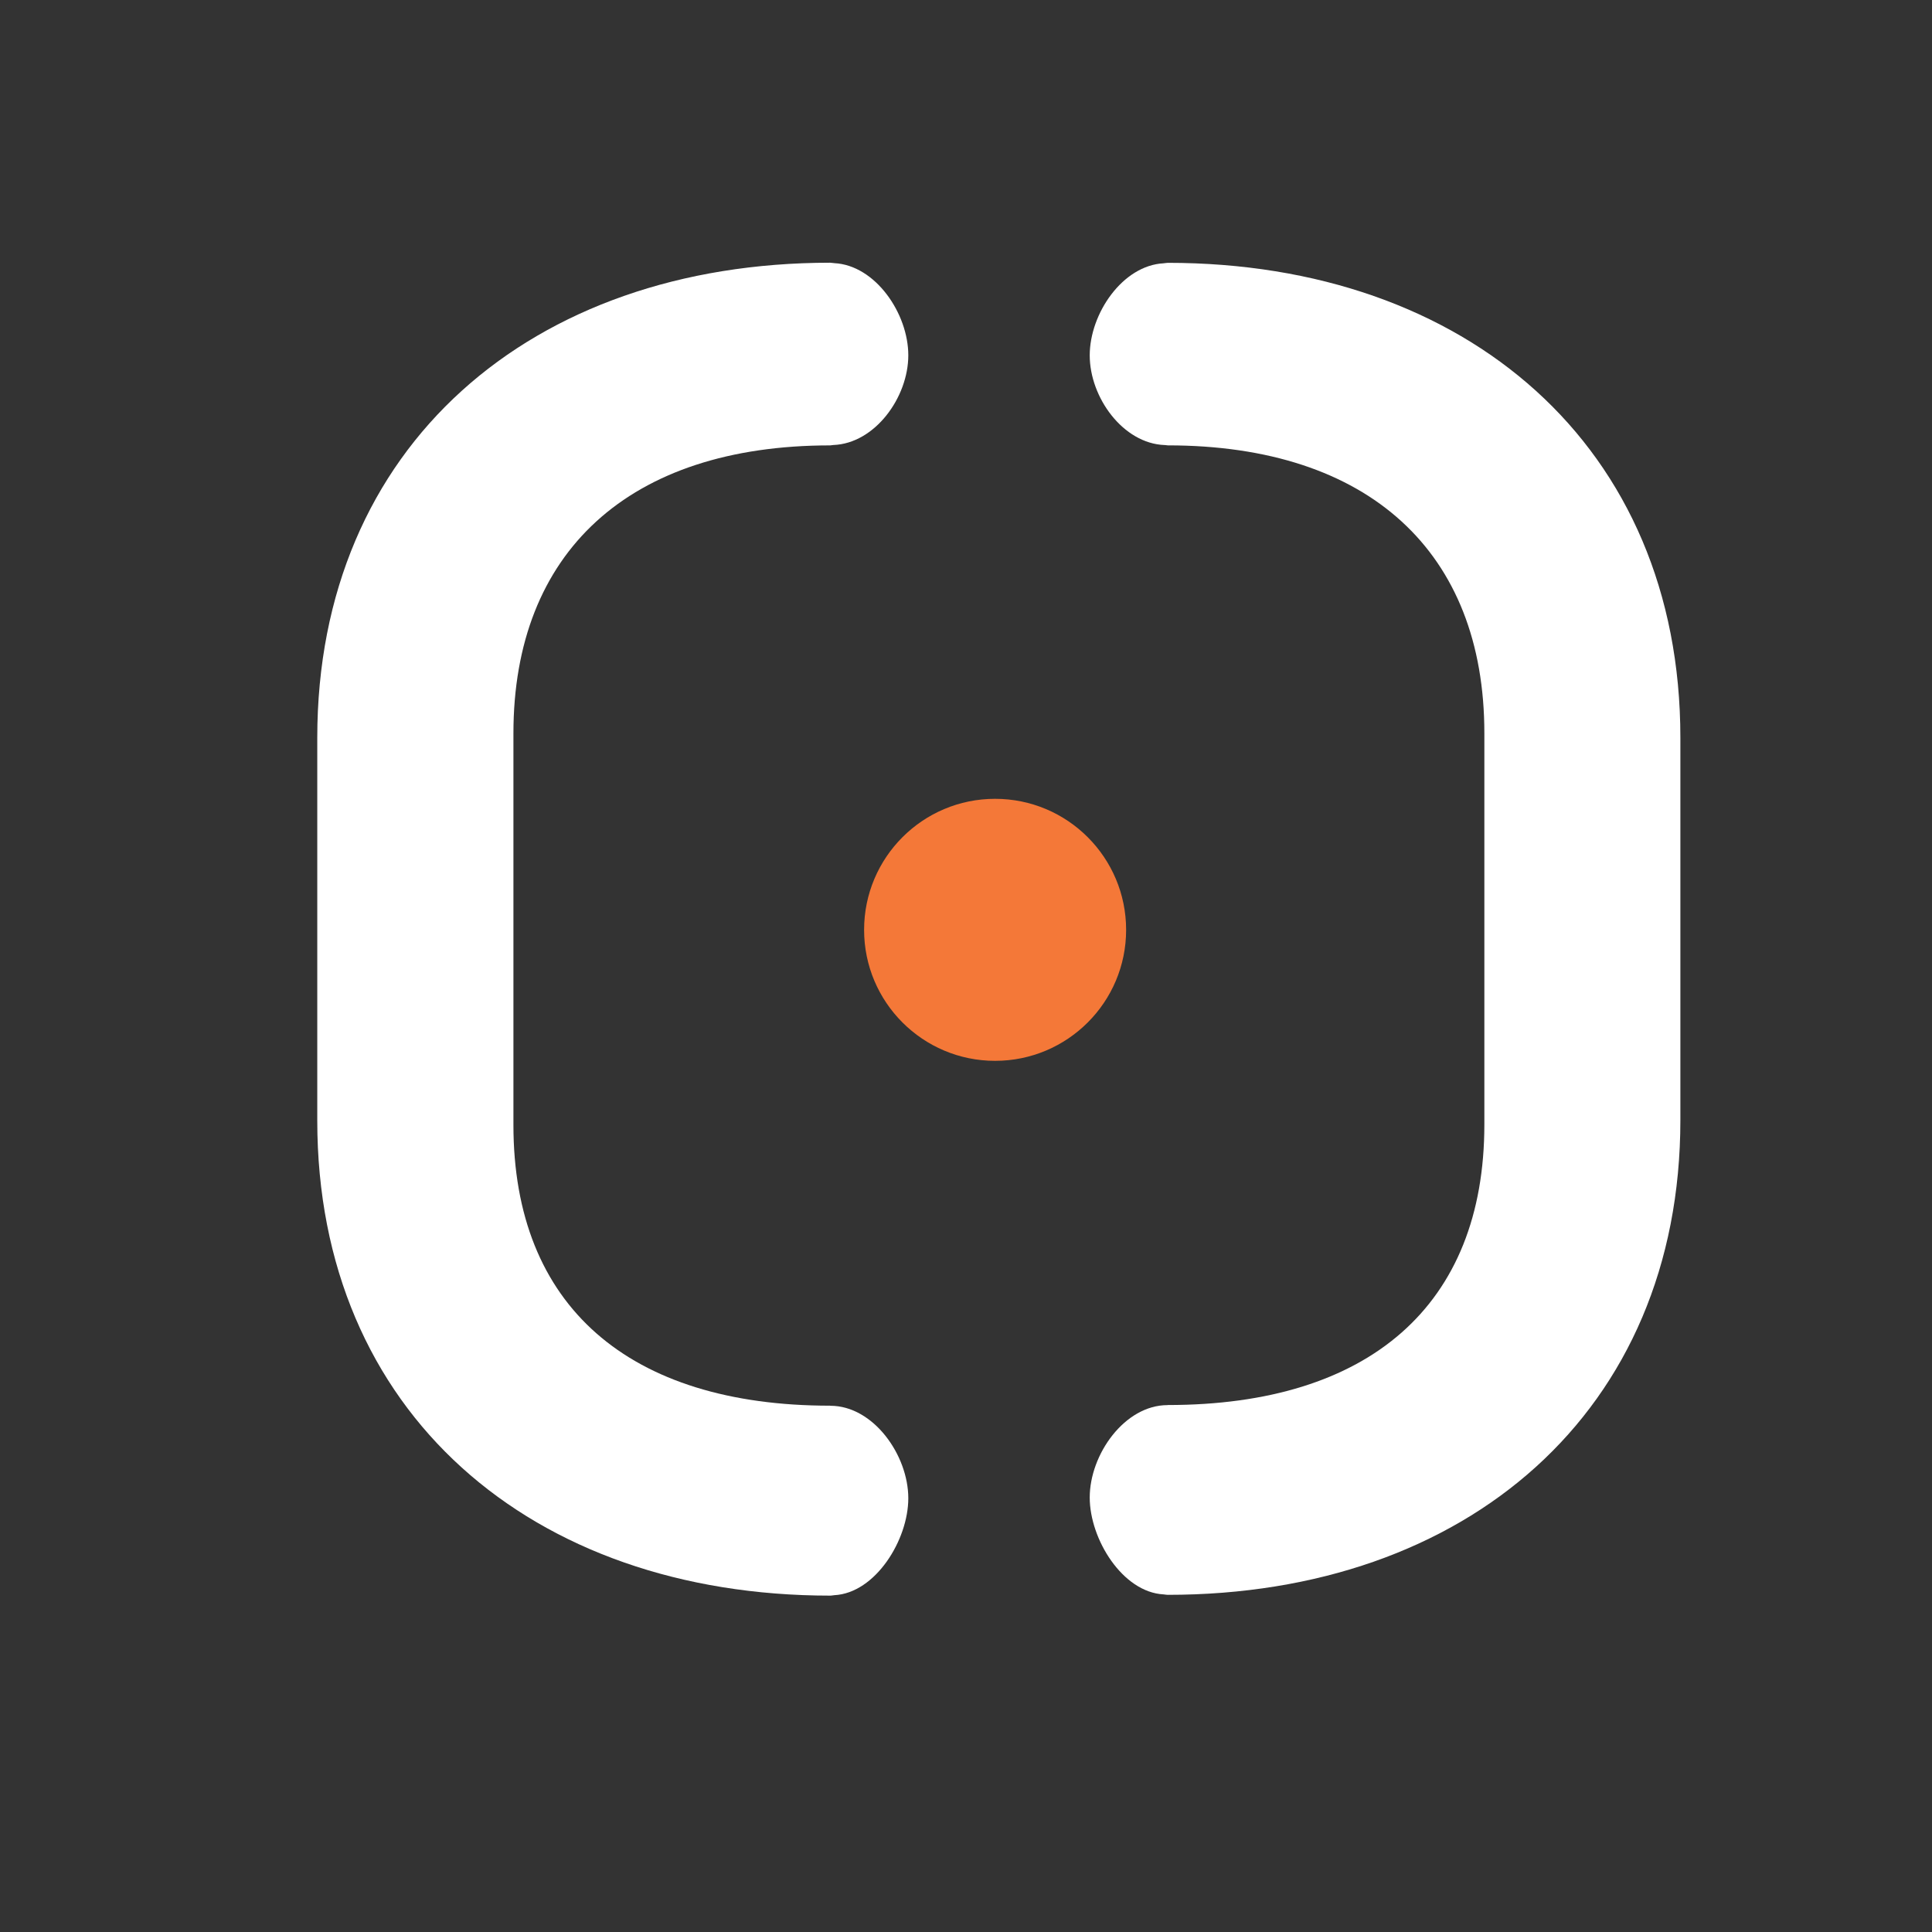 <?xml version="1.0" encoding="UTF-8" standalone="no"?>
<svg
   xmlns:dc="http://purl.org/dc/elements/1.1/"
   xmlns:cc="http://creativecommons.org/ns#"
   xmlns:rdf="http://www.w3.org/1999/02/22-rdf-syntax-ns#"
   xmlns:svg="http://www.w3.org/2000/svg"
   xmlns="http://www.w3.org/2000/svg"
   xmlns:sodipodi="http://sodipodi.sourceforge.net/DTD/sodipodi-0.dtd"
   xmlns:inkscape="http://www.inkscape.org/namespaces/inkscape"
   sodipodi:docname="logo.svg"
   inkscape:version="1.0 (4035a4fb49, 2020-05-01)"
   id="svg53"
   version="1.1"
   viewBox="0 0 50 50"
   height="50mm"
   width="50mm">
  <rect x="0" y="0" width="50" height="50" fill="#333333" stroke="none"/>
  <defs
     id="defs47" />
  <sodipodi:namedview
     inkscape:window-maximized="1"
     inkscape:window-y="-8"
     inkscape:window-x="-8"
     inkscape:window-height="1017"
     inkscape:window-width="1920"
     showgrid="false"
     inkscape:document-rotation="0"
     inkscape:current-layer="layer1"
     inkscape:document-units="mm"
     inkscape:cy="132.93808"
     inkscape:cx="77.913445"
     inkscape:zoom="2.8"
     inkscape:pageshadow="2"
     inkscape:pageopacity="0.0"
     borderopacity="1.0"
     bordercolor="#666666"
     pagecolor="#ffffff"
     id="base" />
  <g
     style="display:inline"
     id="layer1"
     inkscape:groupmode="layer"
     inkscape:label="Calque 1">
    <g
       style="display:inline"
       transform="matrix(0.353,0,0,-0.353,29.144,24.065)"
       id="g56">
      <path
         id="path58"
         style="fill:#f47838;fill-opacity:1;fill-rule:nonzero;stroke:none"
         d="m 0,0 c 0,-5.301 -4.301,-9.602 -9.608,-9.602 -5.301,0 -9.602,4.301 -9.602,9.602 0,5.307 4.301,9.608 9.602,9.608 C -4.301,9.608 0,5.307 0,0" />
    </g>
    <g
       style="display:inline"
       transform="matrix(0.353,0,0,-0.353,21.566,11.517)"
       id="g60">
      <path
         id="path62"
         style="fill:#ffffff;fill-opacity:1;fill-rule:nonzero;stroke:none"
         d="m 0,0 c -0.13,-0.017 -0.229,-0.027 -0.229,-0.027 -14.762,0 -23.223,-7.836 -23.223,-21.108 v -28.721 c 0,-13.273 8.461,-20.575 23.223,-20.575 v -0.011 c 0.006,0 0.006,0.005 0.012,0.005 3.159,0 5.715,-3.621 5.715,-6.78 0,-3.056 -2.41,-6.954 -5.427,-7.107 -0.147,-0.027 -0.3,-0.032 -0.3,-0.032 -21.896,0 -37.604,13.43 -37.604,34.832 v 28.057 c 0,21.396 15.708,34.832 37.604,34.832 0,0 0.104,-0.005 0.218,-0.022 0.028,-0.005 0.049,-0.005 0.082,-0.01 C 3.088,13.18 5.498,9.641 5.498,6.579 5.498,3.496 3.056,0.114 0,0" />
    </g>
    <path
       id="path66"
       style="display:inline;fill:#ffffff;fill-opacity:1;fill-rule:nonzero;stroke:none;stroke-width:0.353"
       d="m 30.141,11.517 c 0.046,0.006 0.081,0.009 0.081,0.009 5.208,0 8.193,2.764 8.193,7.446 v 10.132 c 0,4.682 -2.985,7.258 -8.193,7.258 v 0.004 c -0.002,0 -0.002,-0.002 -0.004,-0.002 -1.114,0 -2.016,1.277 -2.016,2.392 0,1.078 0.85,2.453 1.914,2.507 0.052,0.009 0.106,0.011 0.106,0.011 7.724,0 13.266,-4.738 13.266,-12.288 V 19.09 C 43.488,11.542 37.946,6.802 30.222,6.802 c 0,0 -0.037,0.002 -0.077,0.008 -0.009,0.002 -0.017,0.002 -0.029,0.004 -1.064,0.054 -1.914,1.302 -1.914,2.383 0,1.088 0.861,2.281 1.939,2.321" />
  </g>
</svg>
